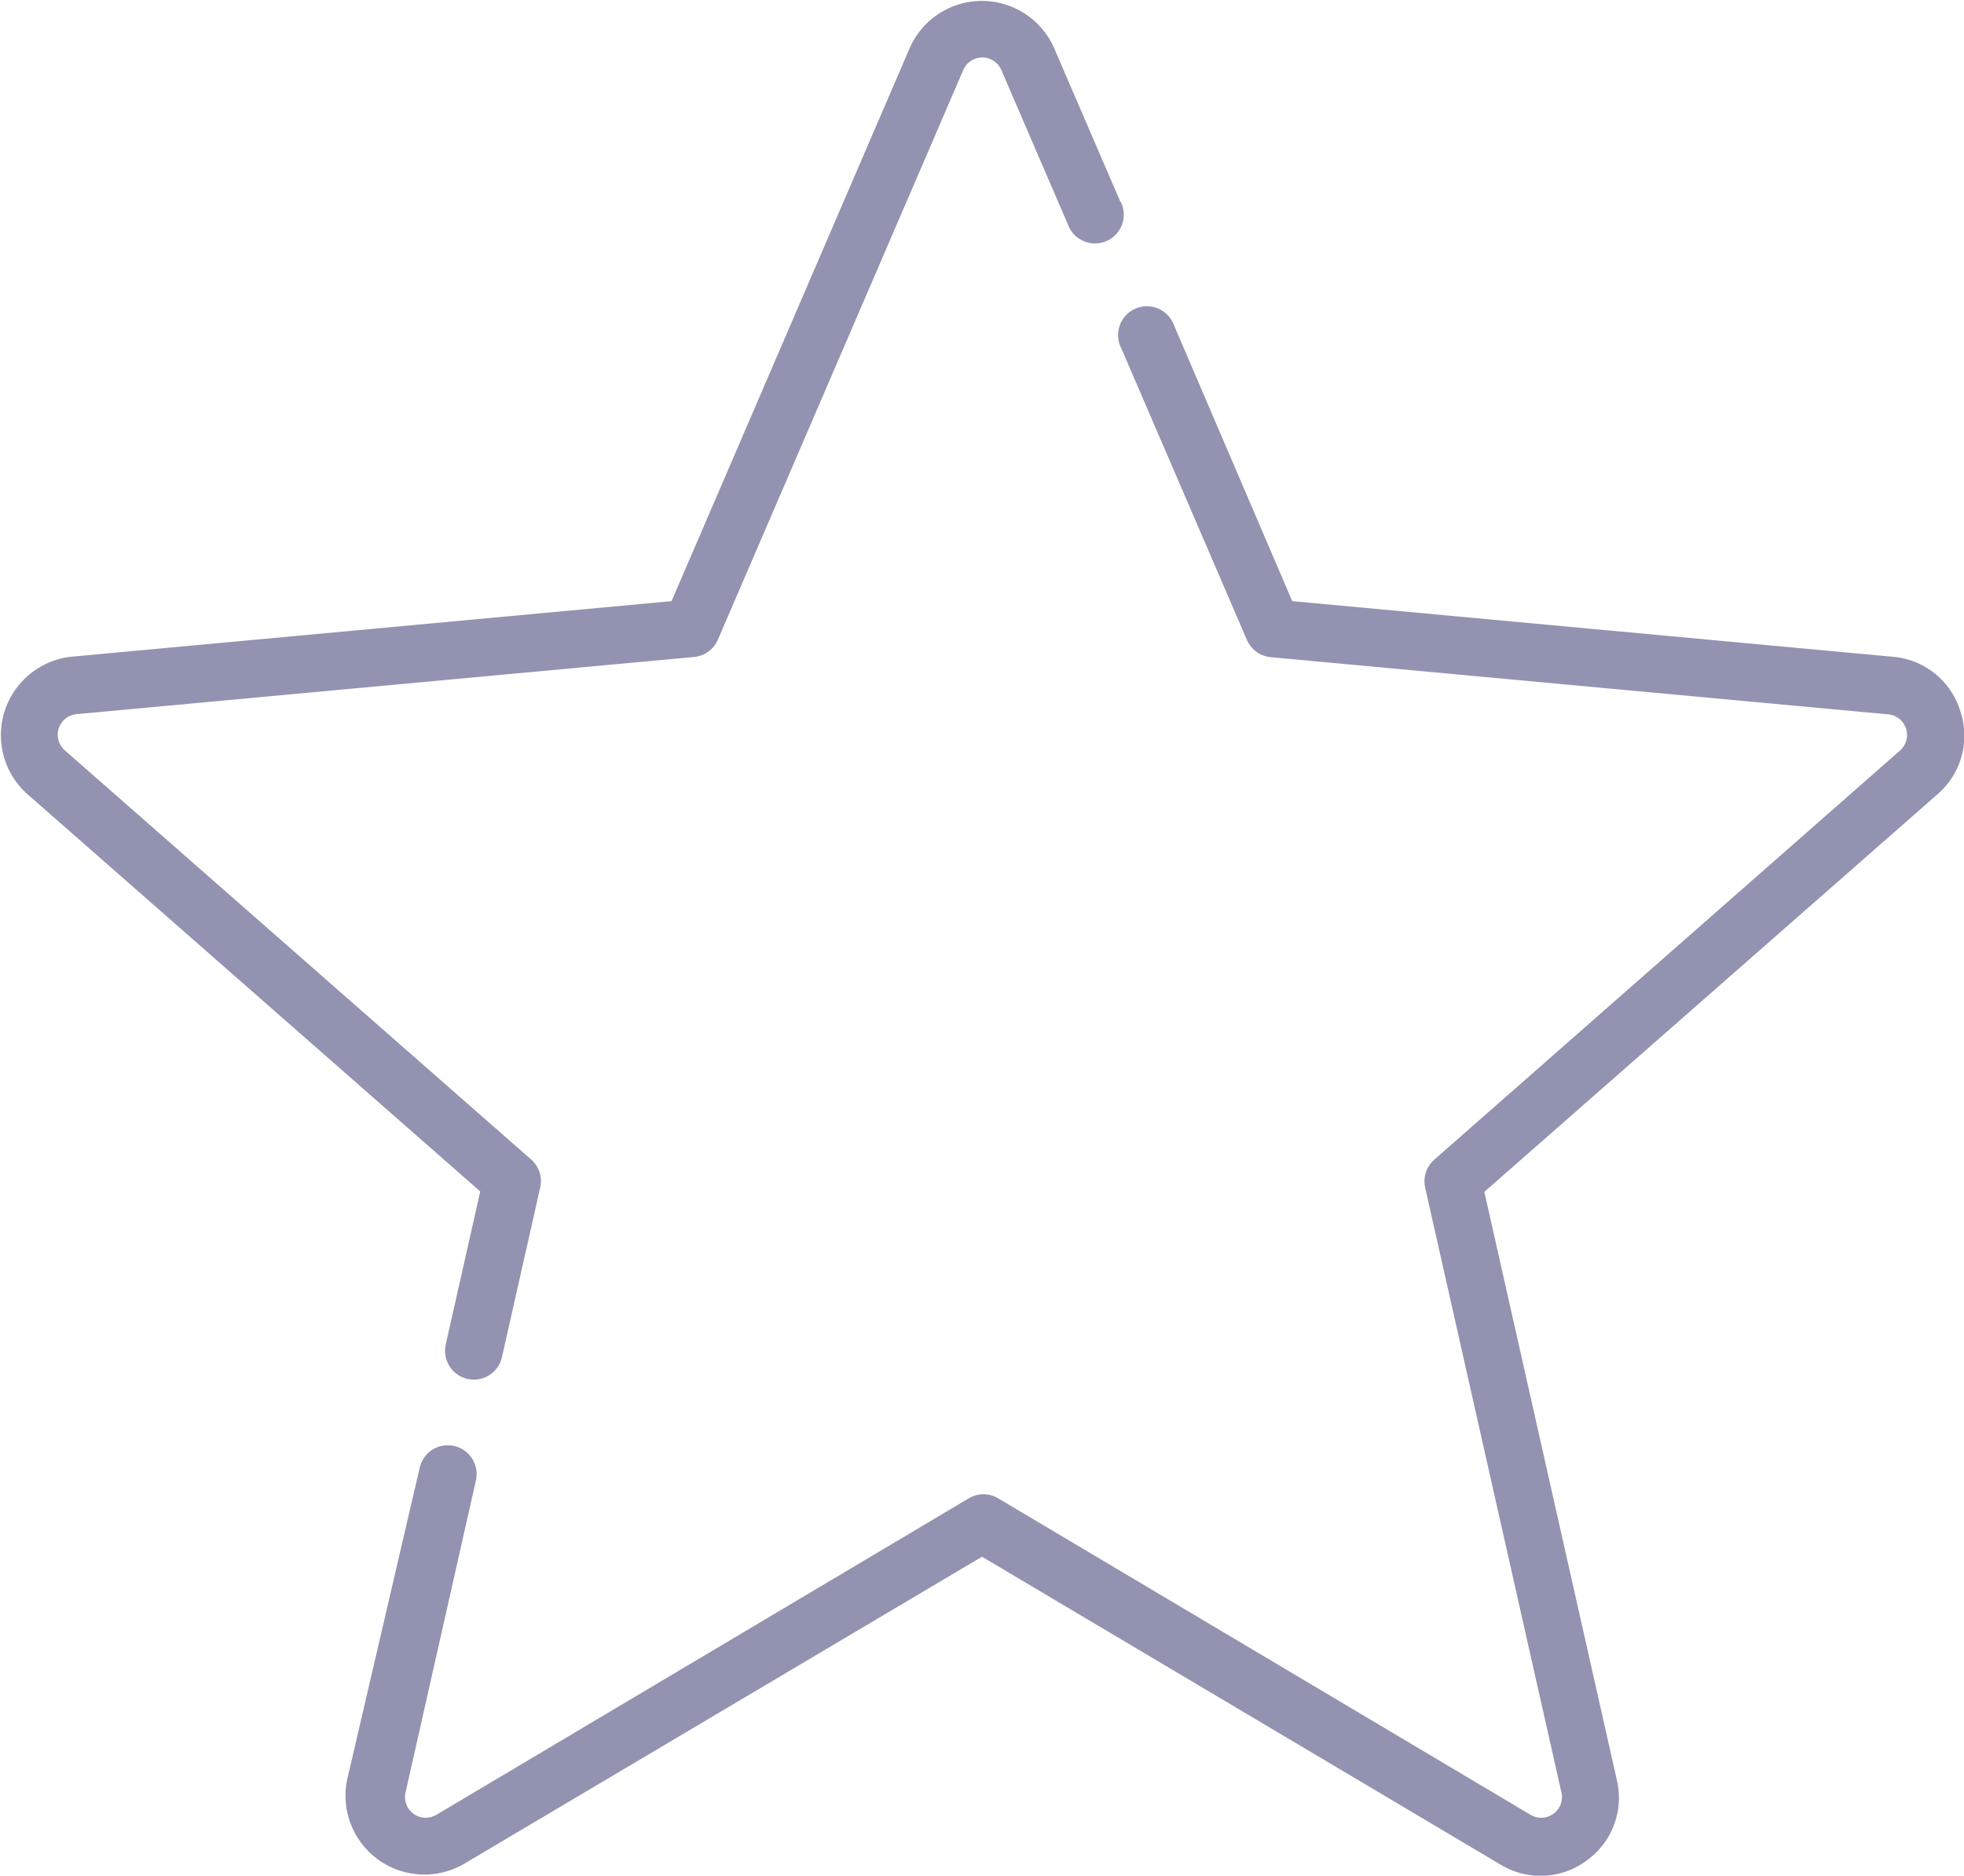 <svg xmlns="http://www.w3.org/2000/svg" width="9.958" height="9.51" viewBox="0 0 9.958 9.51">
  <g id="star_2_" data-name="star (2)" transform="translate(0 -11.537)">
    <g id="Group_588" data-name="Group 588" transform="translate(1.75 13.095)">
      <g id="Group_587" data-name="Group 587">
        <path id="Path_2075" data-name="Path 2075" d="M98.178,93.709a.391.391,0,0,0-.341-.272l-3.045-.282-.6-1.4a.146.146,0,1,0-.268.115l.638,1.481a.146.146,0,0,0,.121.088l3.131.29a.105.105,0,0,1,.06.183l-2.362,2.075a.146.146,0,0,0-.046.142l.691,3.067a.105.105,0,0,1-.156.113l-2.7-1.605a.146.146,0,0,0-.149,0l-2.7,1.605a.105.105,0,0,1-.156-.113l.357-1.583a.146.146,0,1,0-.285-.064L90,99.131a.4.4,0,0,0,.59.428L93.219,98l2.629,1.561a.391.391,0,0,0,.436-.02.391.391,0,0,0,.154-.408l-.672-2.983,2.3-2.018A.391.391,0,0,0,98.178,93.709Z" transform="translate(-89.99 -91.665)" fill="#9292b1"/>
      </g>
    </g>
    <g id="Group_590" data-name="Group 590" transform="translate(0 11.537)">
      <g id="Group_589" data-name="Group 589">
        <path id="Path_2076" data-name="Path 2076" d="M5.681,12.561l-.338-.784a.4.4,0,0,0-.729,0L3.405,14.585l-3.045.282a.4.4,0,0,0-.225.693l2.3,2.018-.175.776a.146.146,0,1,0,.285.064l.194-.86a.146.146,0,0,0-.046-.142L.328,15.341a.105.105,0,0,1,.06-.183l3.131-.29a.146.146,0,0,0,.121-.088l1.244-2.888a.105.105,0,0,1,.193,0l.338.784a.146.146,0,1,0,.268-.115Z" transform="translate(0 -11.537)" fill="#9292b1"/>
      </g>
    </g>
  </g>
</svg>
